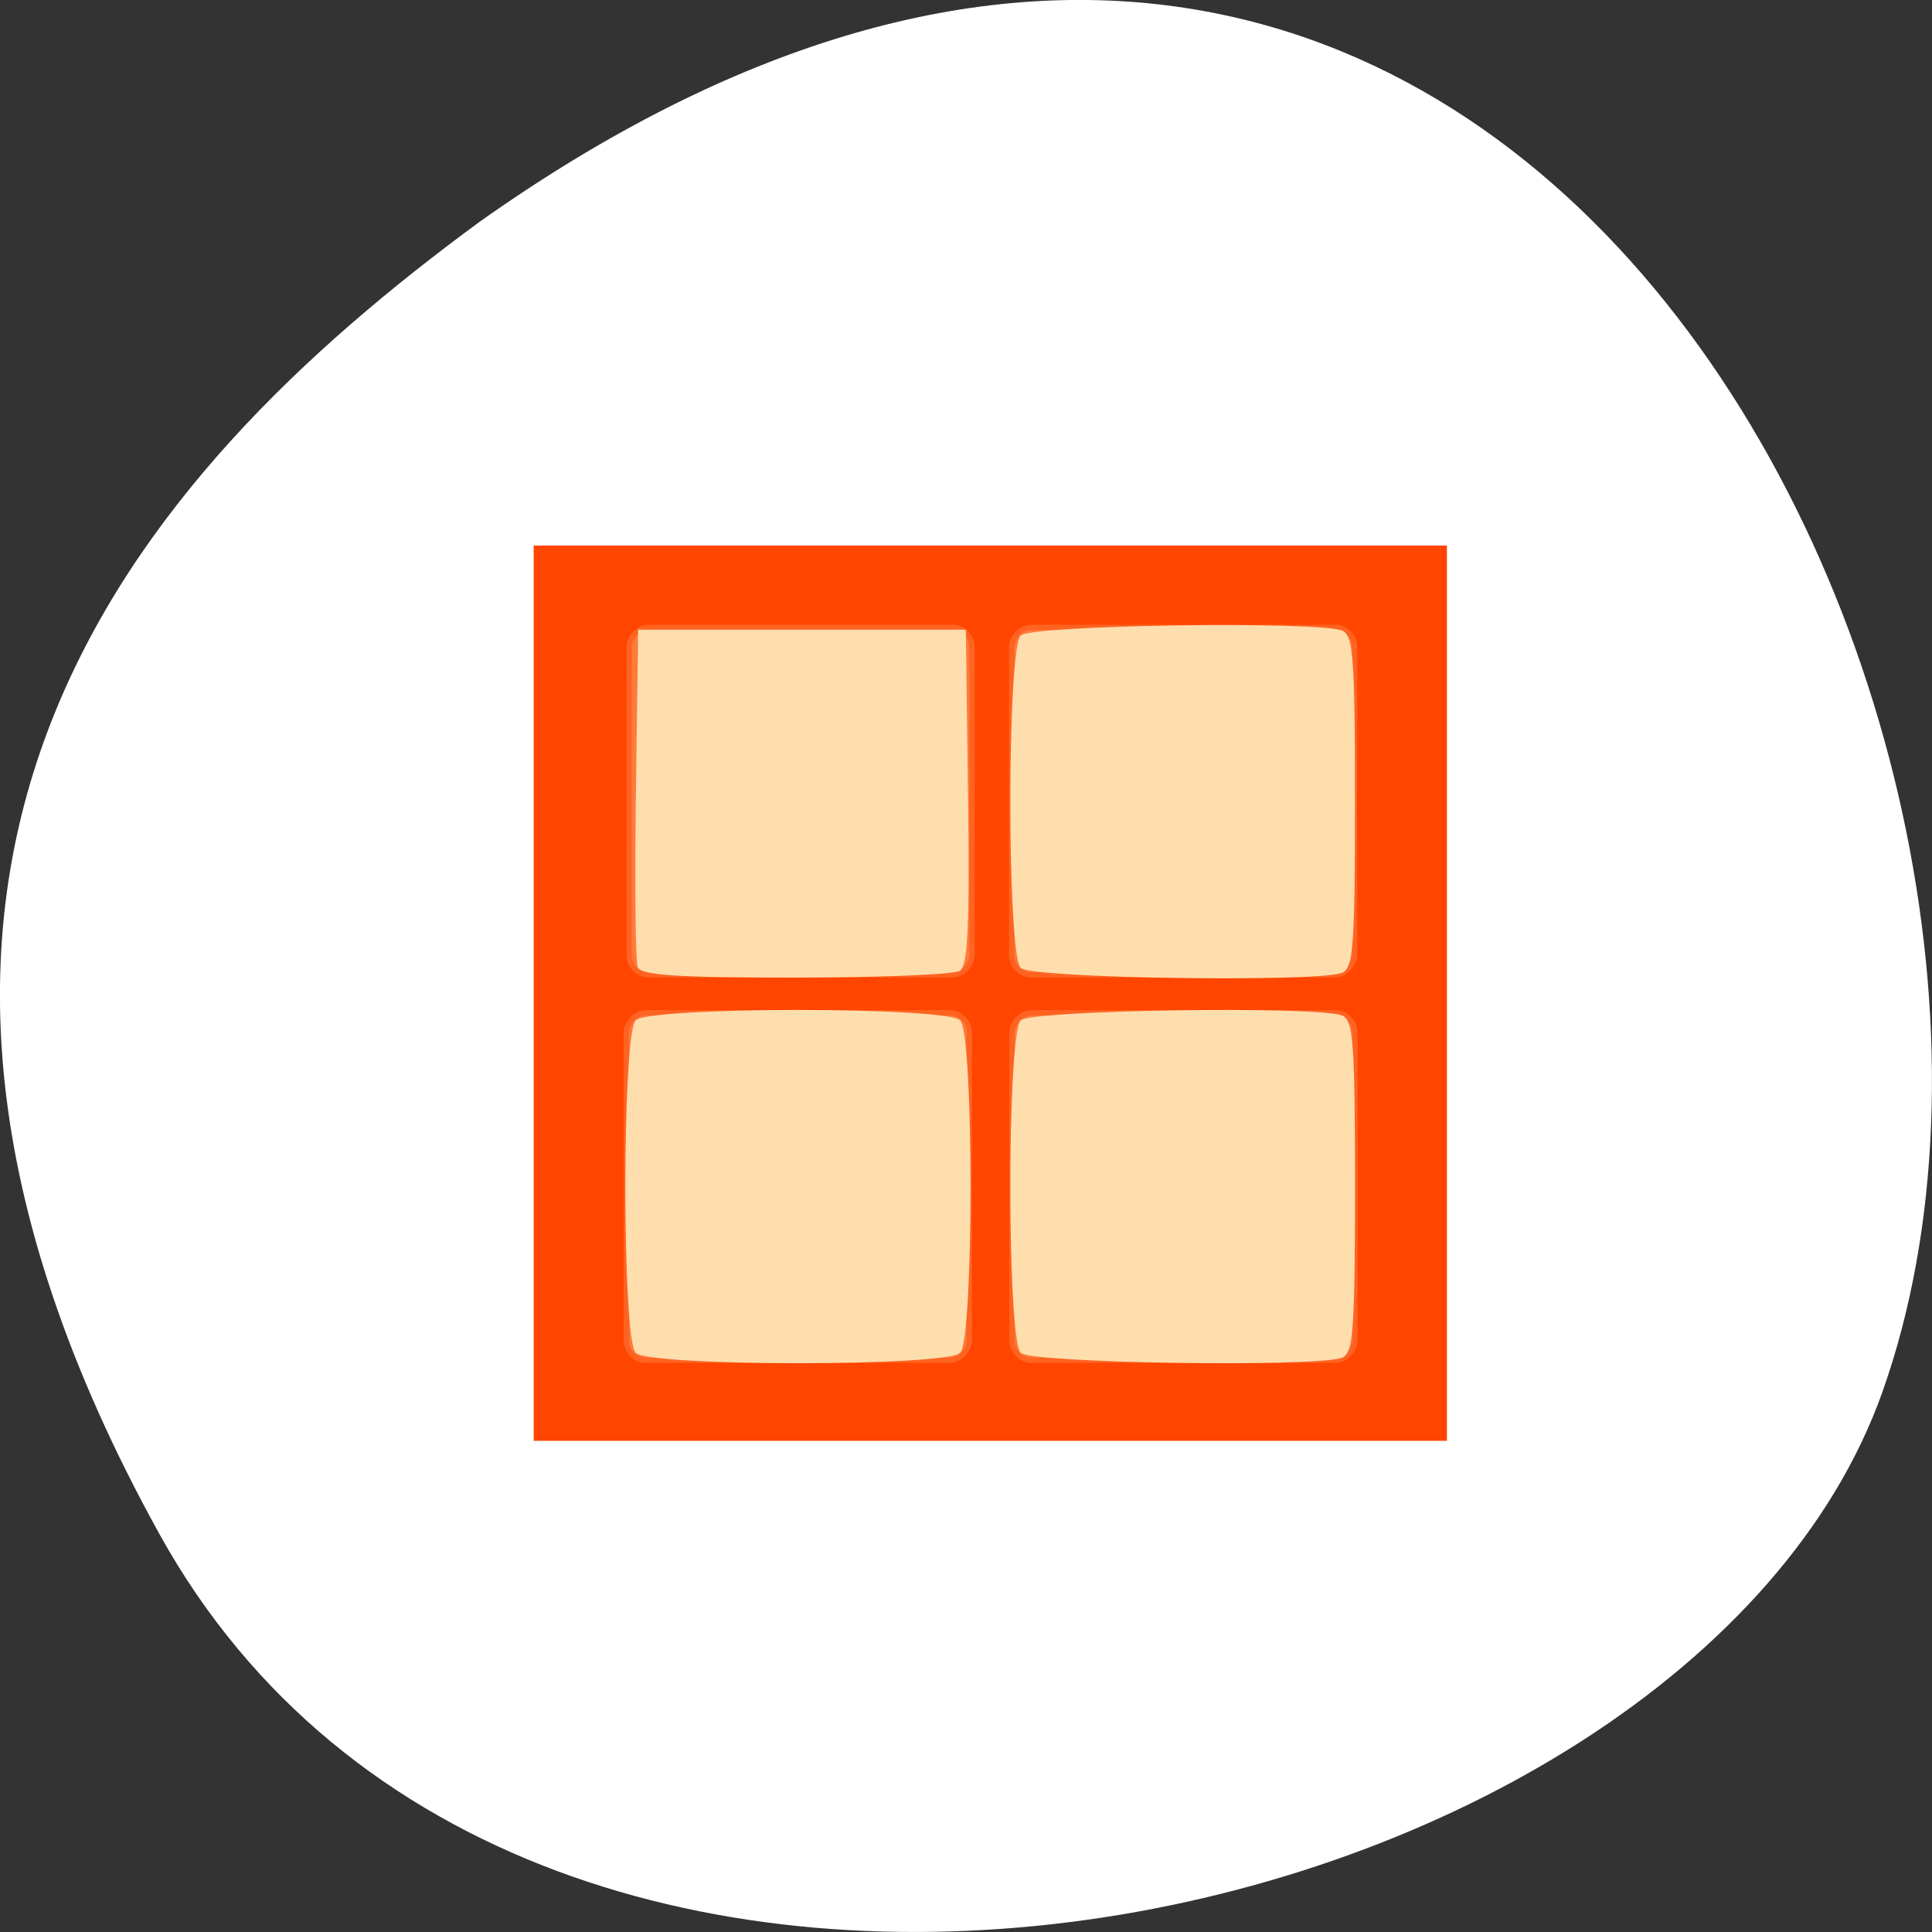 <svg xmlns="http://www.w3.org/2000/svg" viewBox="0 0 256 256"><rect x="0" y="0" width="256" height="256" fill="#333333" stroke="none"/><g transform="translate(0 -796.36)"><path d="m-1067.28 1935.73c48.956 88.52 202.34 54.16 228.29-18.719 30.922-86.82-49.563-251.7-185.88-155.11-45.916 33.728-91.37 85.31-42.41 173.83" transform="translate(1088.39 -936.13)" style="fill:#fff;color:#000"/><g transform="matrix(1.444 0 0 1.417 61.951 860.03)" style="fill:#ff4500;enable-background:new"><path d="m89.87 89.8v-83.72h-83.8v83.72h83.8"/><g style="fill:#ffdead"><g transform="matrix(1 0 0 -1 -0.438 -0.011)" style="stroke:#ffdead"><rect width="30.963" height="31.98" rx="1.532" ry="1.612" x="15.263" y="-82.02" style="opacity:0.2"/><rect width="30.963" height="31.98" rx="1.532" ry="1.612" x="50.649" y="-82.02" style="opacity:0.2"/><rect width="30.963" height="31.98" rx="1.532" ry="1.612" x="50.622" y="-45.977" style="opacity:0.2"/><rect width="30.963" height="31.98" rx="1.532" ry="1.612" x="15.519" y="-45.977" style="opacity:0.2"/></g><g transform="matrix(0.693 0 0 0.706 -42.902 -44.943)" style="stroke:none;fill-rule:evenodd"><path d="m 84.18 179.2 c -1.837 -1.837 -1.837 -42.2 0 -44.04 1.835 -1.835 41.12 -1.835 42.956 0 1.837 1.837 1.837 42.2 0 44.04 -1.835 1.835 -41.12 1.835 -42.956 0 z"/><path d="m 84.44 128.13 c -0.293 -0.763 -0.399 -11.135 -0.237 -23.05 l 0.295 -21.664 h 21.695 h 21.695 l 0.294 22.16 c 0.226 17 -0.027 22.363 -1.085 23.03 -0.758 0.481 -10.547 0.883 -21.752 0.892 -15.55 0.013 -20.499 -0.312 -20.905 -1.37 z"/><path d="m 135.16 128.22 c -1.837 -1.837 -1.837 -42.2 0 -44.04 1.374 -1.374 39.15 -1.945 42.542 -0.643 1.487 0.57 1.716 3.598 1.716 22.664 0 19.07 -0.229 22.09 -1.716 22.664 -3.393 1.302 -41.17 0.731 -42.542 -0.643 z"/><path d="m 135.16 179.2 c -1.837 -1.837 -1.837 -42.2 0 -44.04 1.374 -1.374 39.15 -1.945 42.542 -0.643 1.487 0.57 1.716 3.598 1.716 22.664 0 19.07 -0.229 22.09 -1.716 22.664 -3.393 1.302 -41.17 0.731 -42.542 -0.643 z"/></g></g></g></g></svg>